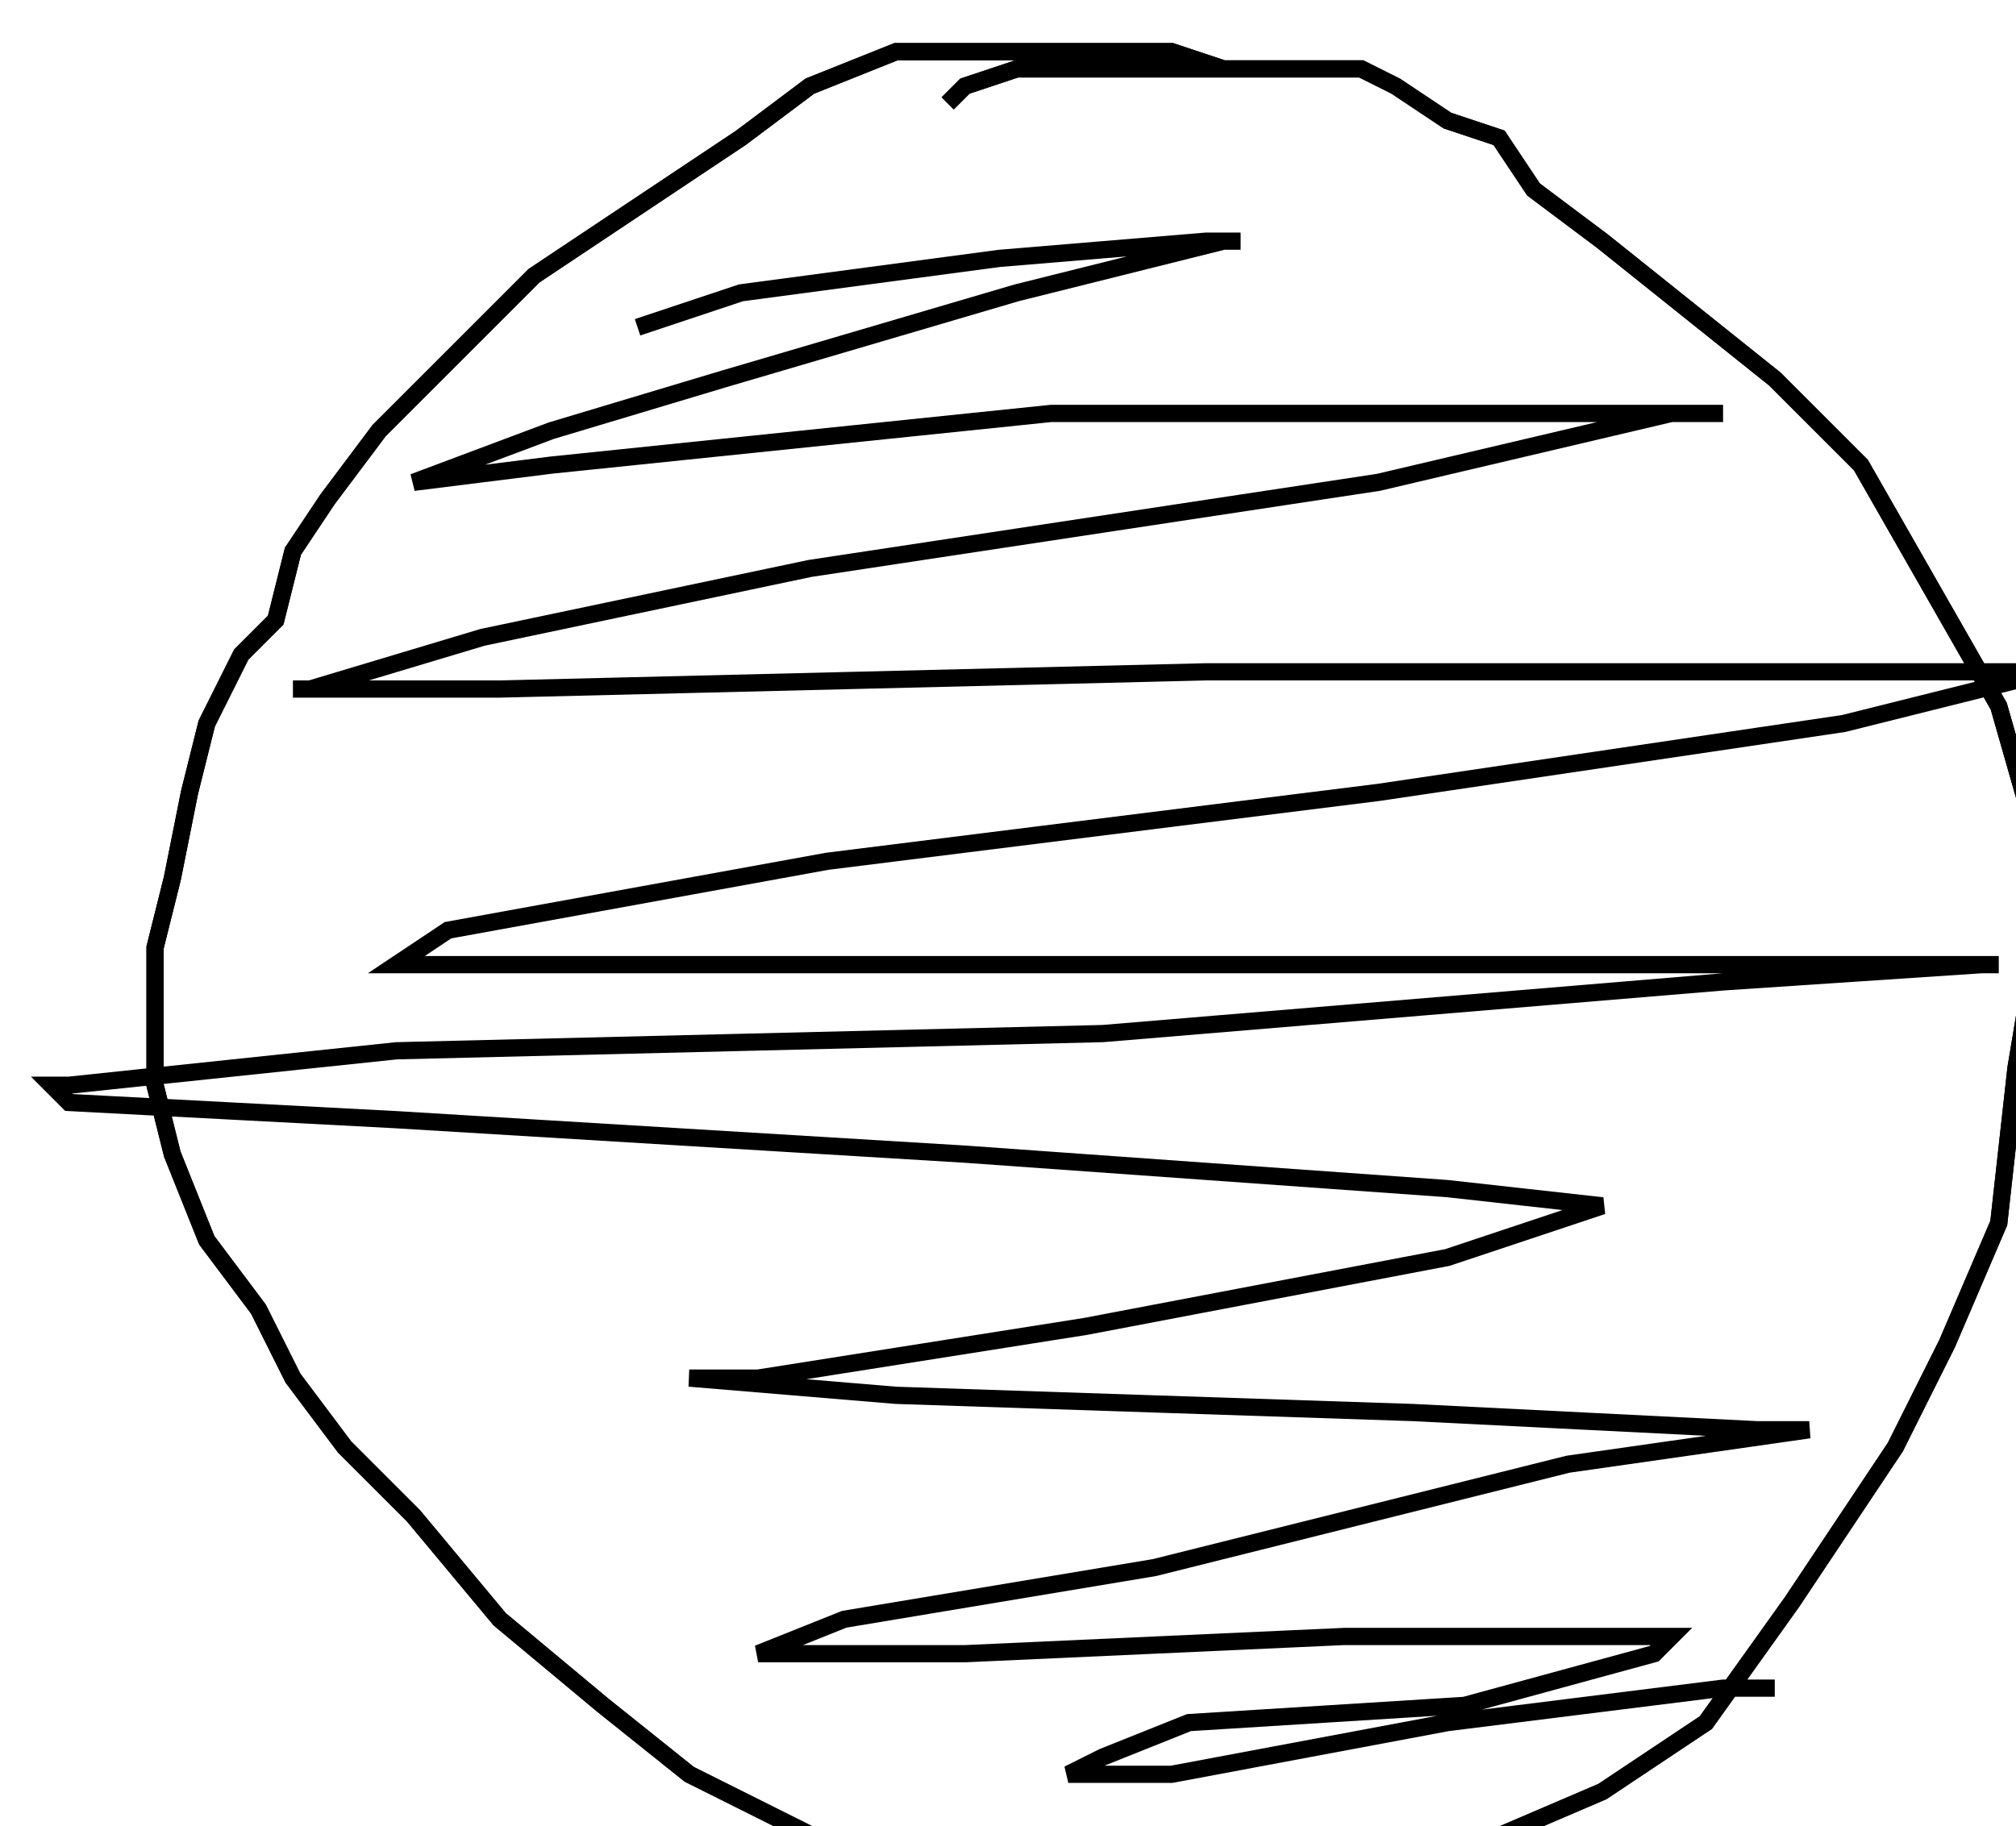 <?xml version="1.0" encoding="utf-8" ?>
<svg baseProfile="tiny" height="106" version="1.2" viewBox="-3 -3 117 106" width="117" xmlns="http://www.w3.org/2000/svg" xmlns:ev="http://www.w3.org/2001/xml-events" xmlns:xlink="http://www.w3.org/1999/xlink"><defs /><path d="M68 1 L65 0 L62 0 L59 0 L56 0 L53 0 L49 0 L44 2 L40 5 L37 7 L34 9 L31 11 L28 13 L25 16 L22 19 L19 22 L16 26 L14 29 L13 33 L11 35 L9 39 L8 43 L7 48 L6 52 L6 56 L6 60 L7 64 L9 69 L12 73 L14 77 L17 81 L21 85 L26 91 L32 96 L37 100 L45 104 L51 106 L57 106 L67 106 L75 106 L83 104 L90 101 L96 97 L101 90 L107 81 L110 75 L113 68 L114 59 L115 53 L115 45 L113 38 L109 31 L105 24 L100 19 L95 15 L90 11 L86 8 L84 5 L81 4 L78 2 L76 1 L72 1 L68 1 L64 1 L62 1 L60 1 L58 1 L57 1 L56 1 L53 2 L52 3 " fill="none" stroke="black" /><path d="M68 1 L65 0 L62 0 L59 0 L56 0 L53 0 L49 0 L44 2 L40 5 L37 7 L34 9 L31 11 L28 13 L25 16 L22 19 L19 22 L16 26 L14 29 L13 33 L11 35 L9 39 L8 43 L7 48 L6 52 L6 56 L6 60 L7 64 L9 69 L12 73 L14 77 L17 81 L21 85 L26 91 L32 96 L37 100 L45 104 L51 106 L57 106 L67 106 L75 106 L83 104 L90 101 L96 97 L101 90 L107 81 L110 75 L113 68 L114 59 L115 53 L115 45 L113 38 L109 31 L105 24 L100 19 L95 15 L90 11 L86 8 L84 5 L81 4 L78 2 L76 1 L72 1 L68 1 L64 1 L62 1 L60 1 L58 1 L57 1 L56 1 L53 2 L52 3 M34 16 L40 14 L55 12 L67 11 L69 11 L68 11 L56 14 L39 19 L29 22 L21 25 L29 24 L58 21 L88 21 L97 21 L94 21 L77 25 L44 30 L25 34 L15 37 L14 37 L26 37 L67 36 L109 36 L117 36 L116 36 L104 39 L77 43 L45 47 L23 51 L20 53 L21 53 L45 53 L81 53 L106 53 L113 53 L112 53 L97 54 L61 57 L20 58 L1 60 L0 60 L1 61 L20 62 L53 64 L81 66 L90 67 L81 70 L60 74 L41 77 L37 77 L49 78 L79 79 L99 80 L102 80 L88 82 L64 88 L46 91 L41 93 L53 93 L75 92 L93 92 L94 92 L93 93 L82 96 L66 97 L61 99 L59 100 L65 100 L81 97 L97 95 L100 95 " fill="none" stroke="black" /></svg>